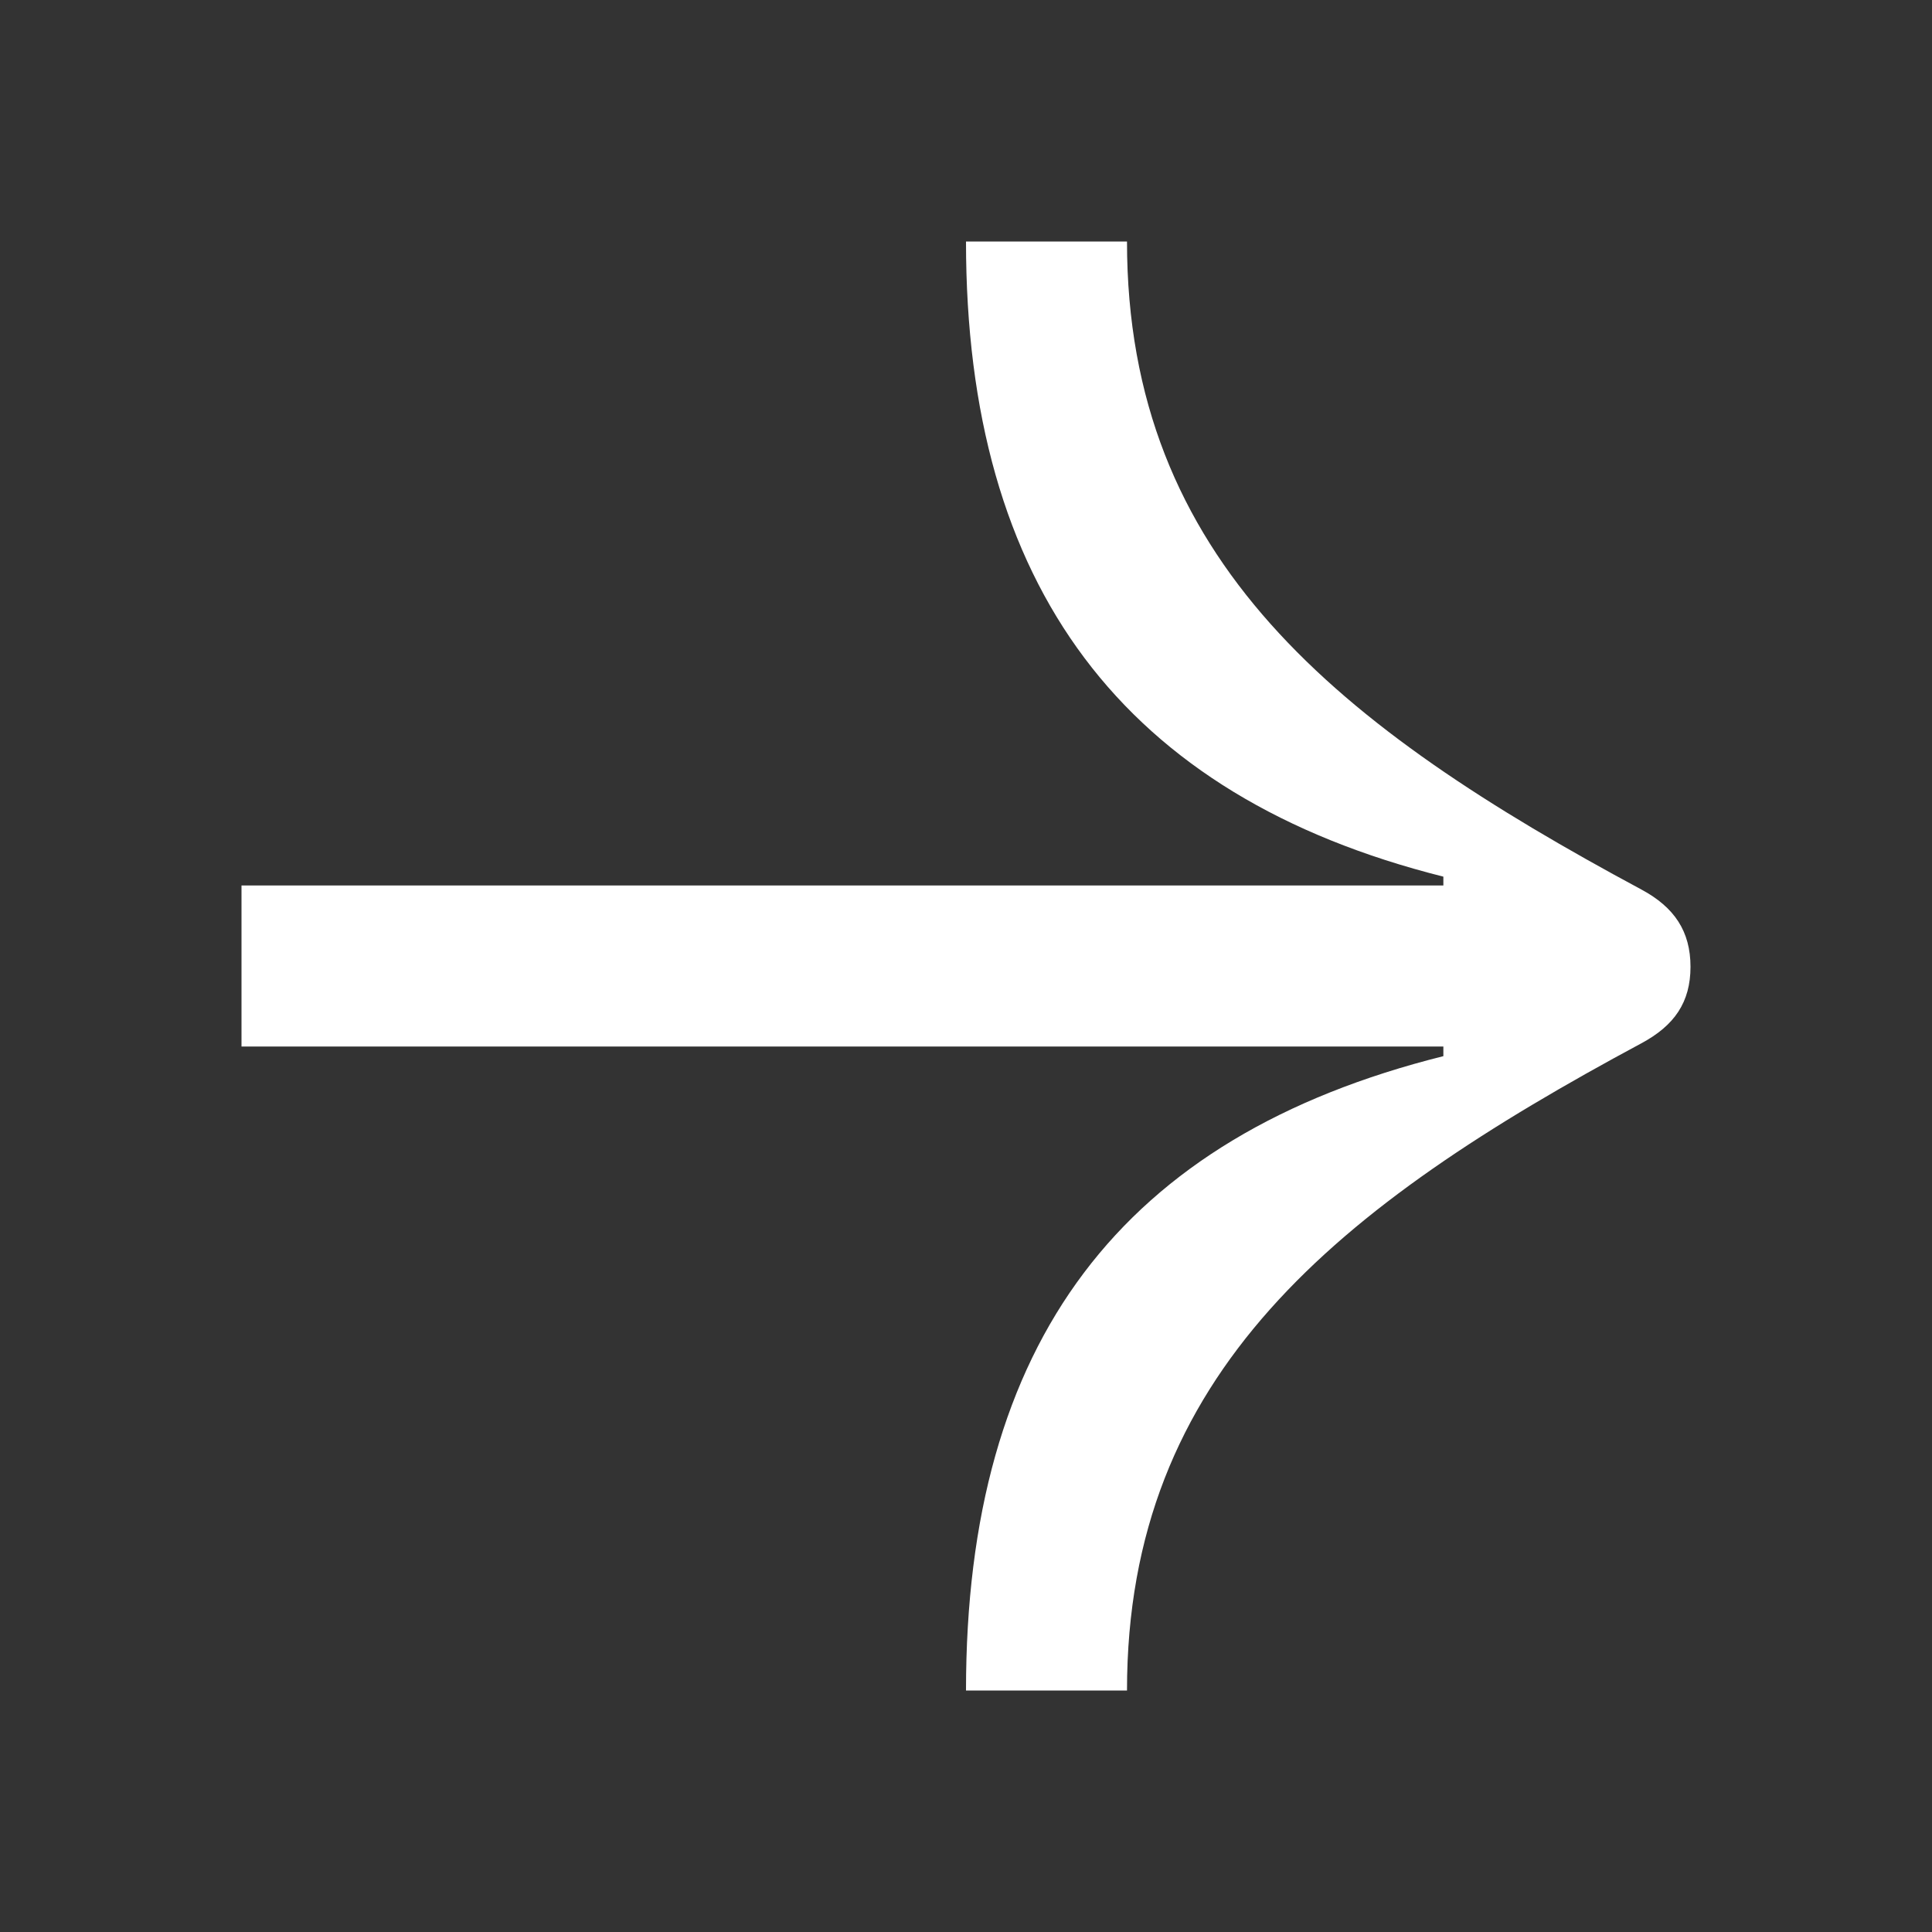 <svg width="24" height="24" viewBox="0 0 24 24" fill="none" xmlns="http://www.w3.org/2000/svg">
<rect x="0" y="0" width="24" height="24" fill="#333333" stroke="none"/>
<path d="M14 21C14 17.06 16.61 14.99 20.39 12.96C20.8 12.74 21 12.45 21 12.01C21 11.57 20.8 11.27 20.39 11.05C16.63 9.03 14 6.96 14 3H12C12 7.28 13.95 9.89 17.93 10.89V11H3V13H17.93V13.12C13.93 14.12 12 16.67 12 21H14Z" fill="white"/>
</svg>

